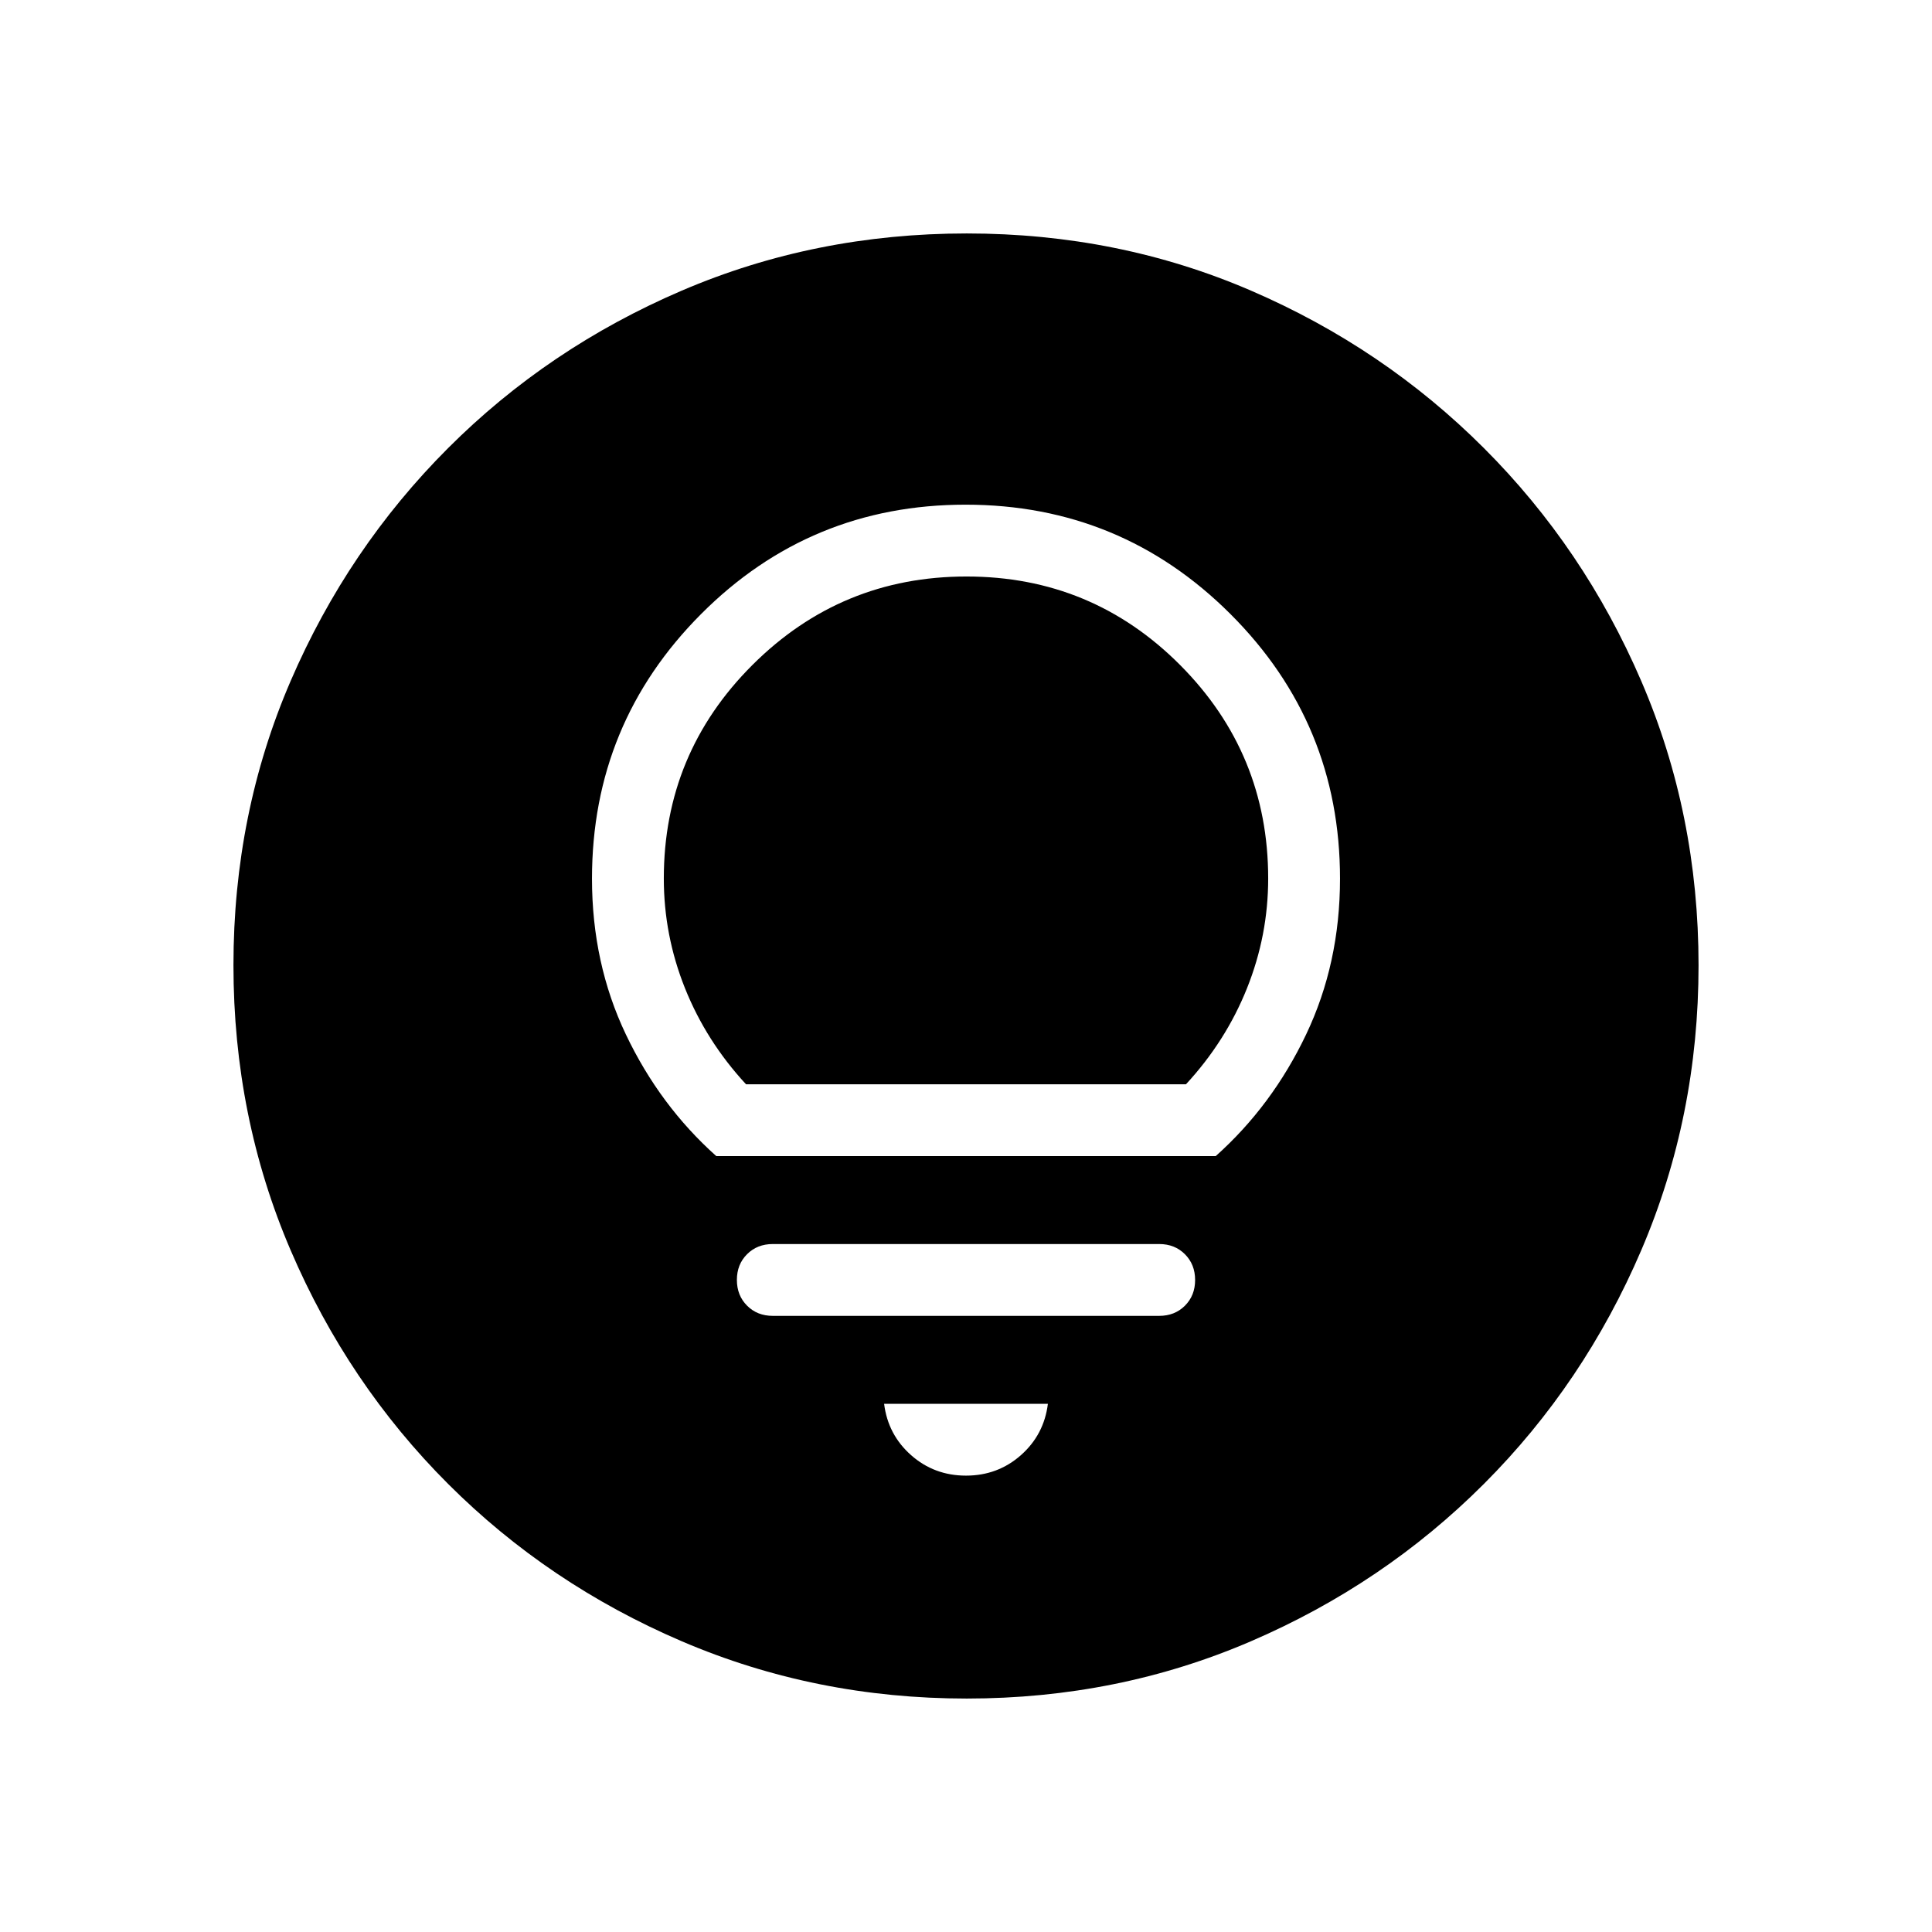 <svg xmlns="http://www.w3.org/2000/svg" height="20" viewBox="0 -960 960 960" width="20"><path d="M480-226.77q15.769 0 27.269-10.154 11.5-10.153 13.423-25.537h-81.384q1.923 15.384 13.423 25.537 11.5 10.154 27.269 10.154Zm-96-79.384h192q7.733 0 12.789-5.052 5.057-5.051 5.057-12.776t-5.057-12.795q-5.056-5.069-12.789-5.069H384q-7.733 0-12.789 5.052-5.057 5.051-5.057 12.776t5.057 12.795q5.056 5.069 12.789 5.069Zm-28.077-79.385h248.154q28.067-25.055 44.918-60.424 16.851-35.368 16.851-77.421 0-77.126-54.426-131.486-54.426-54.36-131.646-54.36-77.22 0-131.42 54.36-54.2 54.36-54.2 131.486 0 42.053 16.851 77.421 16.851 35.369 44.918 60.424Zm14.769-35.691q-19.789-21.409-30.318-47.704-10.528-26.296-10.528-54.55 0-62.166 44.044-106.11 44.045-43.945 106.352-43.945 62.308 0 106.11 43.945 43.802 43.944 43.802 106.11 0 28.254-10.528 54.55-10.529 26.295-30.318 47.704H370.692Zm109.651 305.229q-75.112 0-141.48-28.42-66.369-28.42-116.182-78.21-49.814-49.791-78.247-116.087t-28.433-141.673q0-75.378 28.42-141.246 28.42-65.869 78.21-115.682 49.791-49.814 116.087-78.247t141.673-28.433q75.378 0 141.246 28.42 65.869 28.42 115.682 78.21 49.814 49.791 78.247 115.853t28.433 141.173q0 75.112-28.42 141.48-28.42 66.369-78.21 116.182-49.791 49.814-115.853 78.247t-141.173 28.433Z"/></svg>